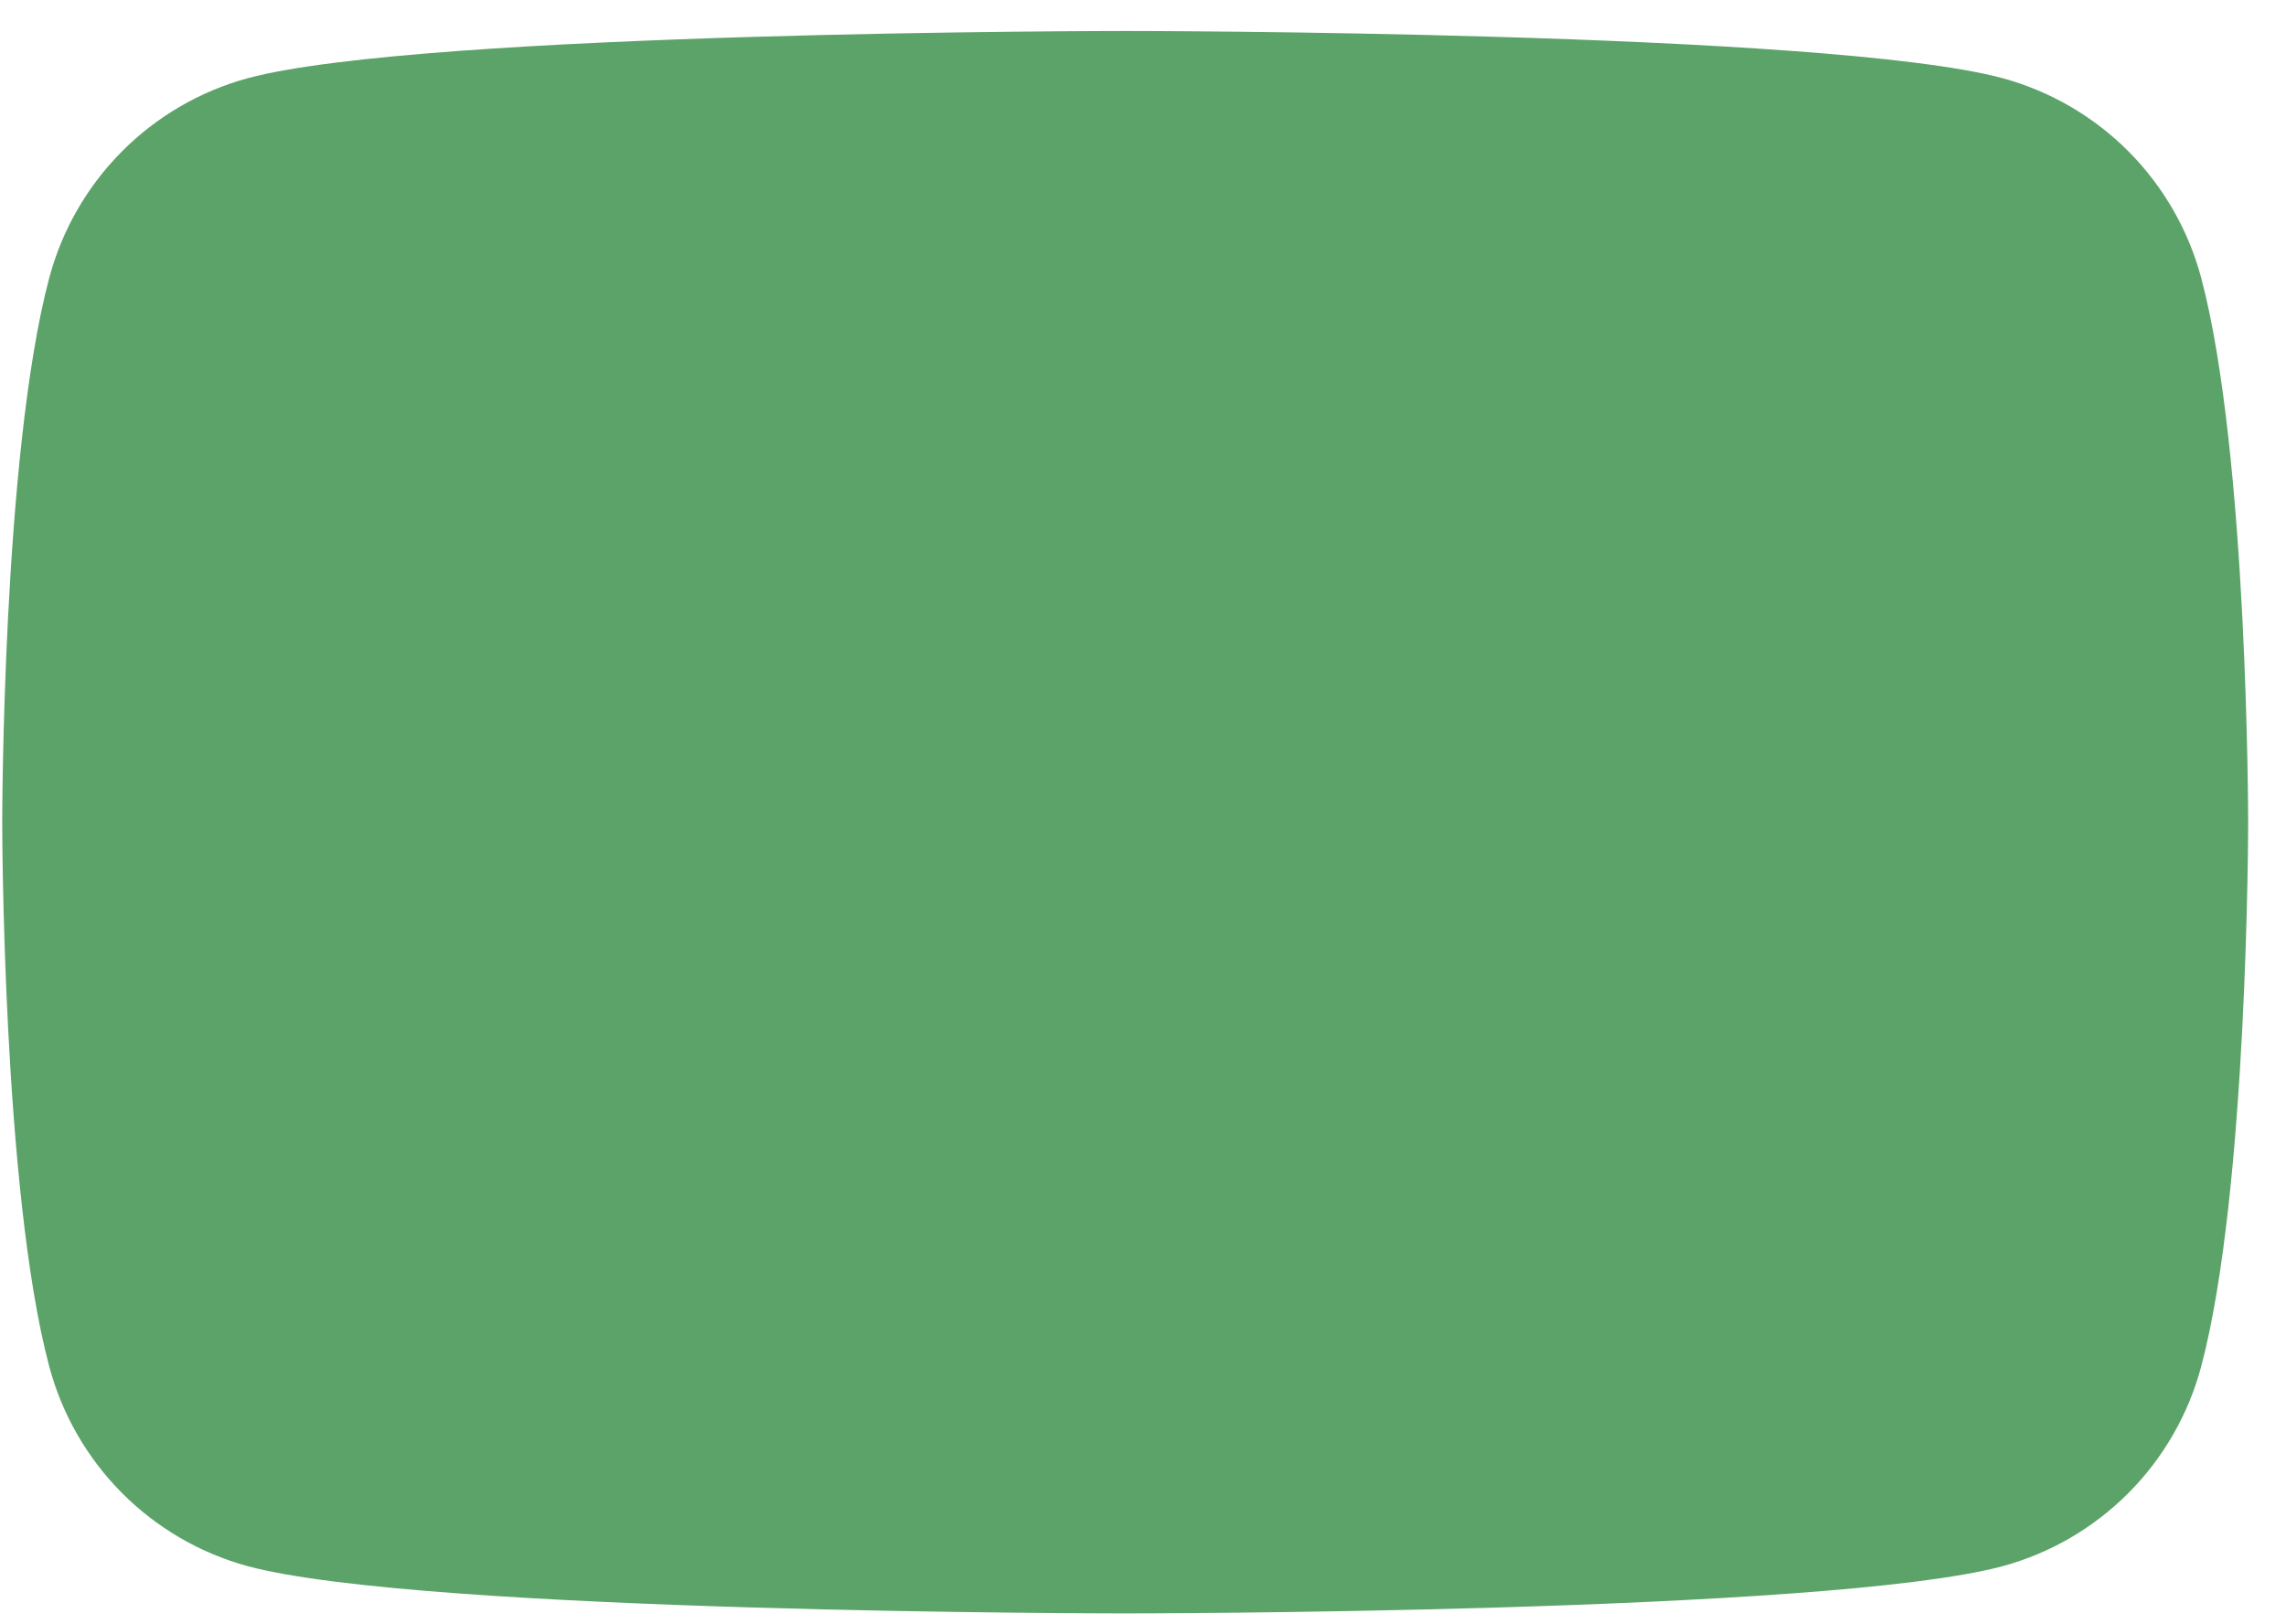 <svg width="38" height="27" viewBox="0 0 38 27" fill="none" xmlns="http://www.w3.org/2000/svg">
<path d="M36.591 4.622C36.38 3.828 35.964 3.103 35.385 2.52C34.805 1.937 34.083 1.516 33.29 1.3C30.371 0.515 18.704 0.515 18.704 0.515C18.704 0.515 7.037 0.515 4.118 1.3C3.325 1.516 2.603 1.937 2.024 2.52C1.445 3.103 1.029 3.828 0.818 4.622C0.037 7.554 0.037 13.667 0.037 13.667C0.037 13.667 0.037 19.781 0.818 22.712C1.029 23.506 1.445 24.231 2.024 24.814C2.603 25.397 3.325 25.818 4.118 26.034C7.037 26.819 18.704 26.819 18.704 26.819C18.704 26.819 30.371 26.819 33.29 26.034C34.083 25.818 34.805 25.397 35.385 24.814C35.964 24.231 36.38 23.506 36.591 22.712C37.371 19.781 37.371 13.667 37.371 13.667C37.371 13.667 37.371 7.554 36.591 4.622Z" fill="#5CA369"/>
</svg>
